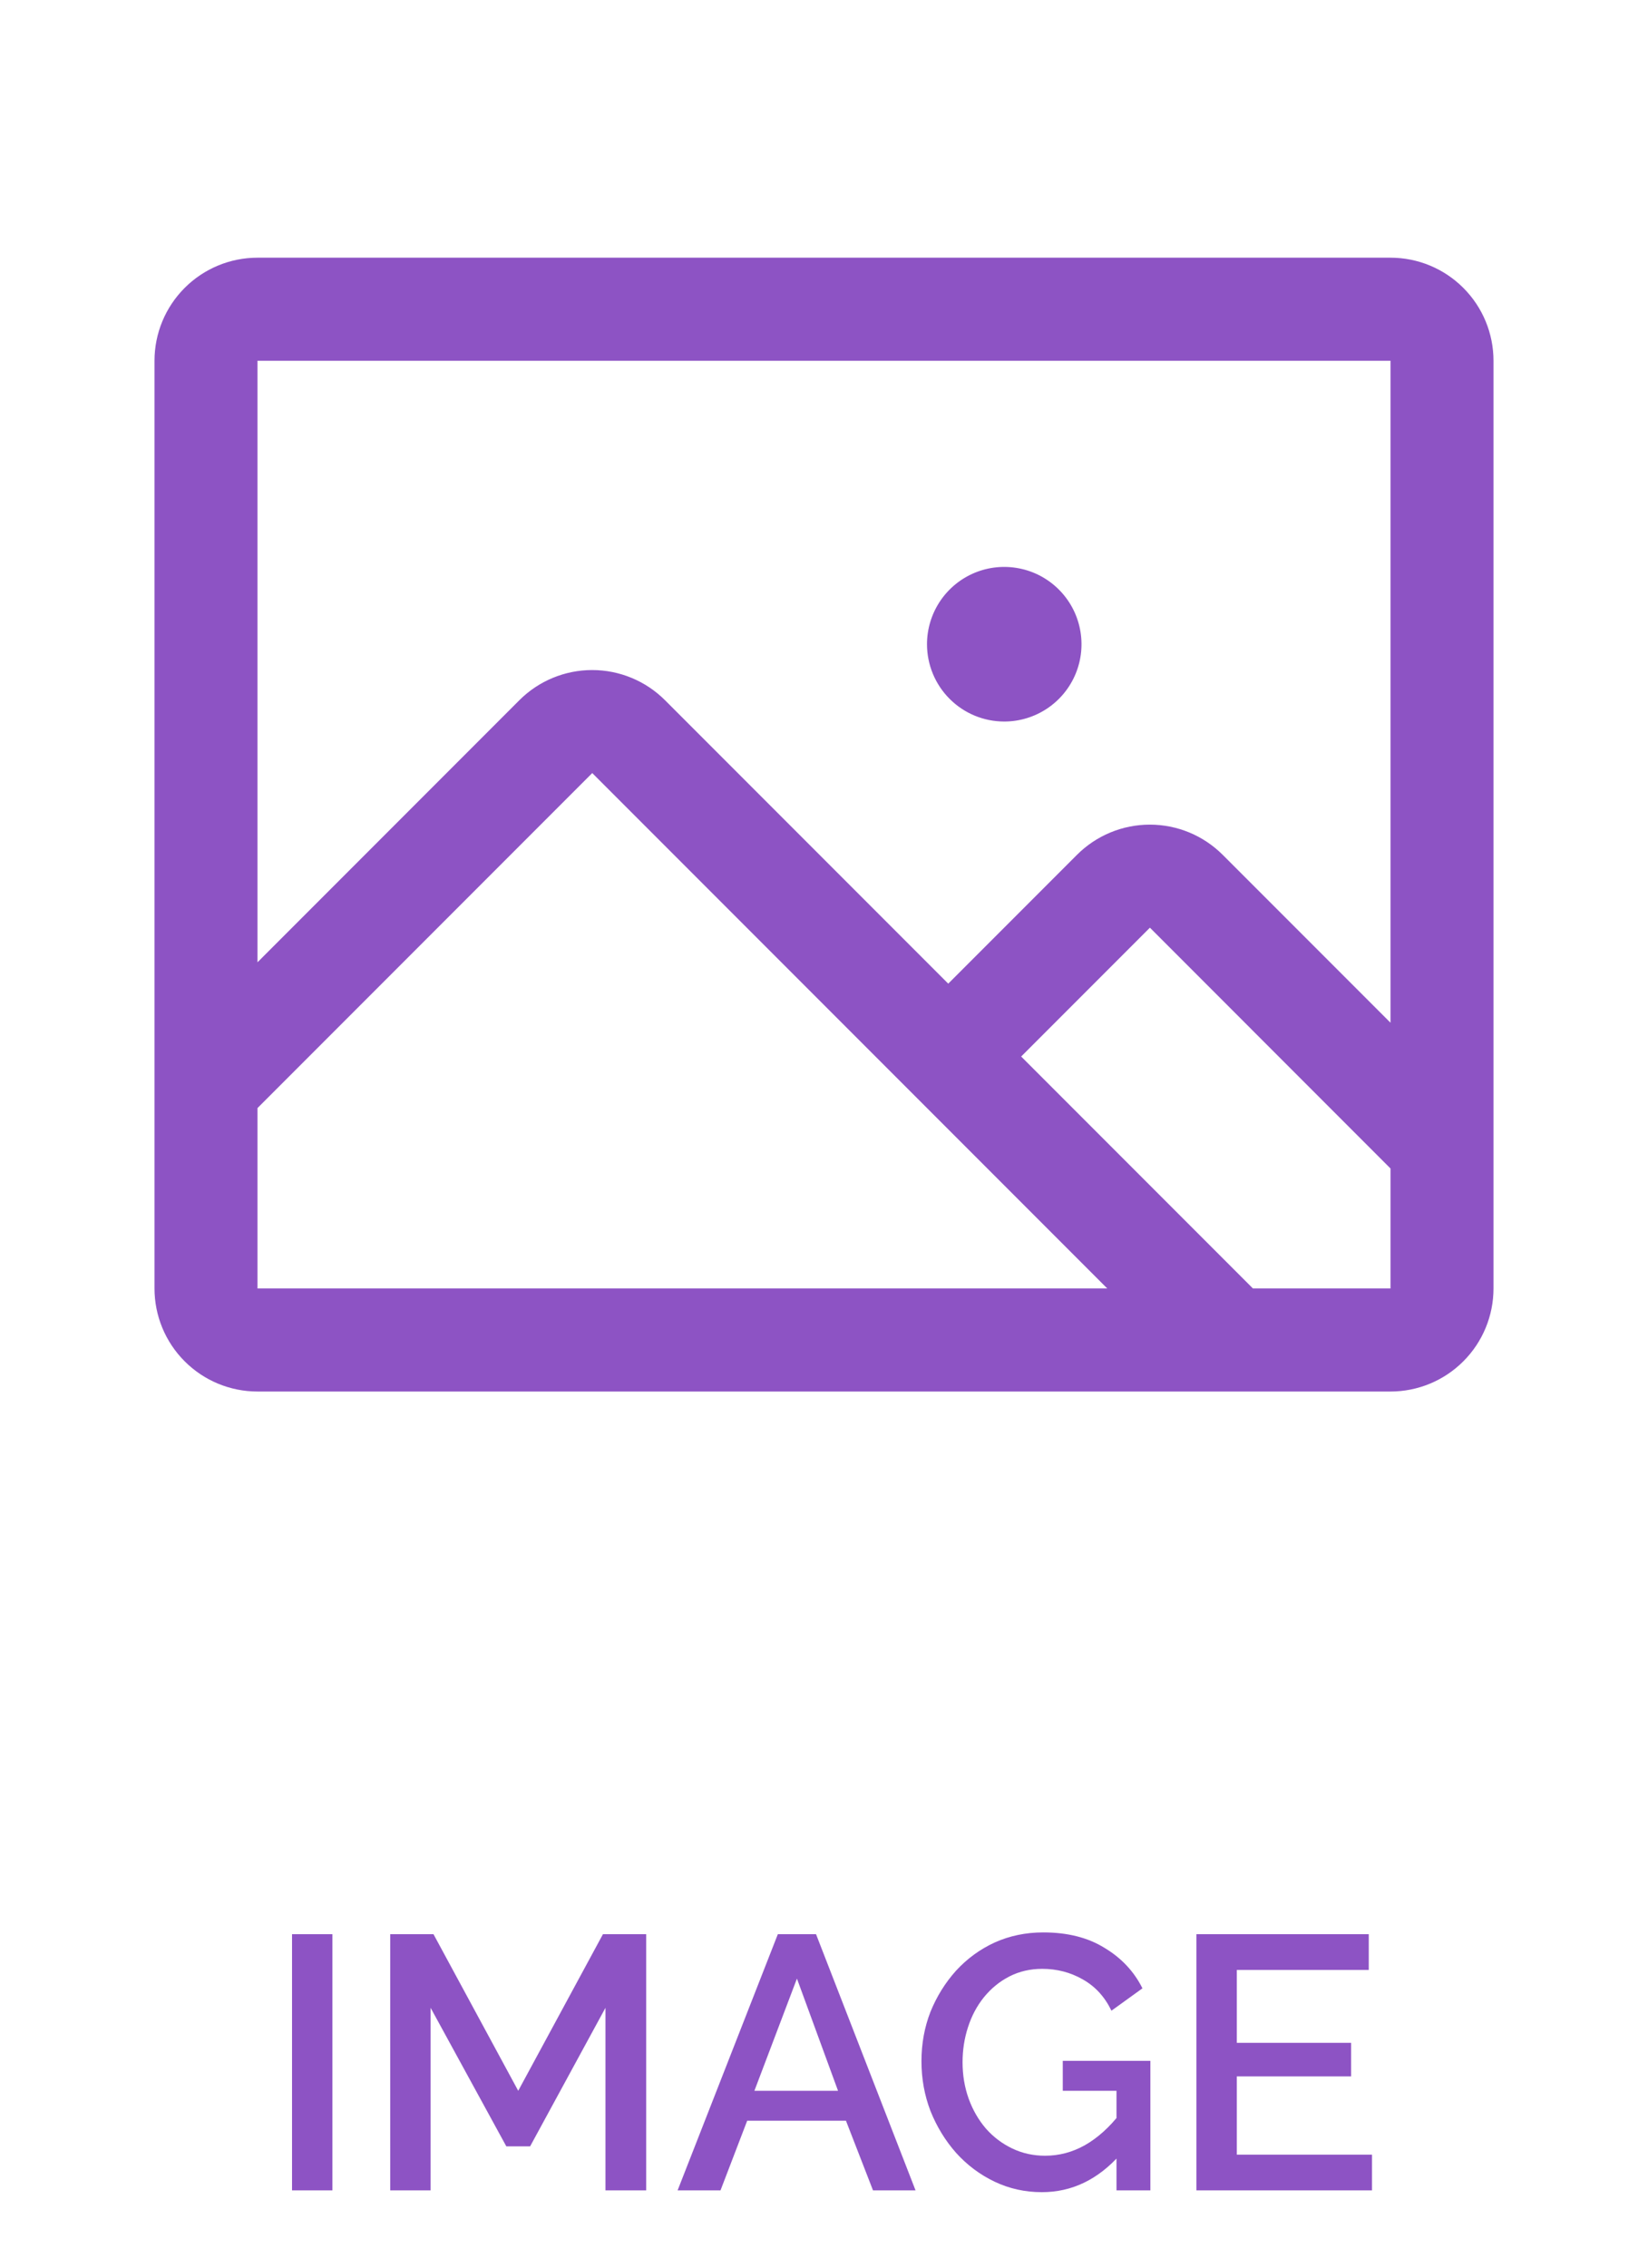 <svg width="64" height="88" viewBox="0 0 64 88" fill="none" xmlns="http://www.w3.org/2000/svg">
<path d="M54 10H10C8.939 10 7.922 10.421 7.172 11.172C6.421 11.922 6 12.939 6 14V50C6 51.061 6.421 52.078 7.172 52.828C7.922 53.579 8.939 54 10 54H54C55.061 54 56.078 53.579 56.828 52.828C57.579 52.078 58 51.061 58 50V14C58 12.939 57.579 11.922 56.828 11.172C56.078 10.421 55.061 10 54 10ZM54 14V39.688L47.483 33.172C47.111 32.801 46.67 32.506 46.185 32.305C45.699 32.104 45.179 32.001 44.654 32.001C44.128 32.001 43.608 32.104 43.123 32.305C42.637 32.506 42.196 32.801 41.825 33.172L36.825 38.172L25.825 27.172C25.075 26.423 24.058 26.002 22.997 26.002C21.937 26.002 20.92 26.423 20.17 27.172L10 37.343V14H54ZM10 43L23 30L43 50H10V43ZM54 50H48.657L39.657 41L44.657 36L54 45.345V50ZM36 25C36 24.407 36.176 23.827 36.506 23.333C36.835 22.84 37.304 22.455 37.852 22.228C38.4 22.001 39.003 21.942 39.585 22.058C40.167 22.173 40.702 22.459 41.121 22.879C41.541 23.298 41.827 23.833 41.942 24.415C42.058 24.997 41.999 25.6 41.772 26.148C41.545 26.696 41.16 27.165 40.667 27.494C40.173 27.824 39.593 28 39 28C38.204 28 37.441 27.684 36.879 27.121C36.316 26.559 36 25.796 36 25Z" fill="#8D53C4"/>
<path d="M11.341 85V75.06H12.909V85H11.341ZM23.513 85V77.916L20.587 83.292H19.663L16.723 77.916V85H15.155V75.06H16.835L20.125 81.136L23.415 75.06H25.095V85H23.513ZM30.207 75.06H31.691L35.555 85H33.903L32.853 82.298H29.017L27.981 85H26.315L30.207 75.06ZM32.545 81.136L30.949 76.782L29.297 81.136H32.545ZM40.461 85.07C39.808 85.07 39.197 84.935 38.627 84.664C38.058 84.393 37.559 84.02 37.129 83.544C36.709 83.068 36.378 82.527 36.135 81.92C35.902 81.313 35.785 80.669 35.785 79.988C35.785 79.307 35.902 78.667 36.135 78.07C36.378 77.473 36.709 76.941 37.129 76.474C37.559 76.007 38.058 75.643 38.627 75.382C39.206 75.121 39.836 74.99 40.517 74.99C41.46 74.99 42.253 75.191 42.897 75.592C43.551 75.984 44.041 76.507 44.367 77.16L43.163 78.028C42.902 77.487 42.529 77.081 42.043 76.81C41.567 76.539 41.045 76.404 40.475 76.404C40.009 76.404 39.584 76.502 39.201 76.698C38.819 76.894 38.487 77.165 38.207 77.51C37.937 77.846 37.731 78.233 37.591 78.672C37.451 79.101 37.381 79.554 37.381 80.03C37.381 80.534 37.461 81.005 37.619 81.444C37.778 81.883 38.002 82.27 38.291 82.606C38.581 82.933 38.921 83.189 39.313 83.376C39.705 83.563 40.13 83.656 40.587 83.656C41.129 83.656 41.642 83.521 42.127 83.25C42.622 82.97 43.084 82.555 43.513 82.004V83.6C42.645 84.58 41.628 85.07 40.461 85.07ZM43.359 81.136H41.273V79.974H44.675V85H43.359V81.136ZM53.282 83.614V85H46.464V75.06H53.156V76.446H48.032V79.274H52.47V80.576H48.032V83.614H53.282Z" fill="#8D53C4"/>
</svg>
